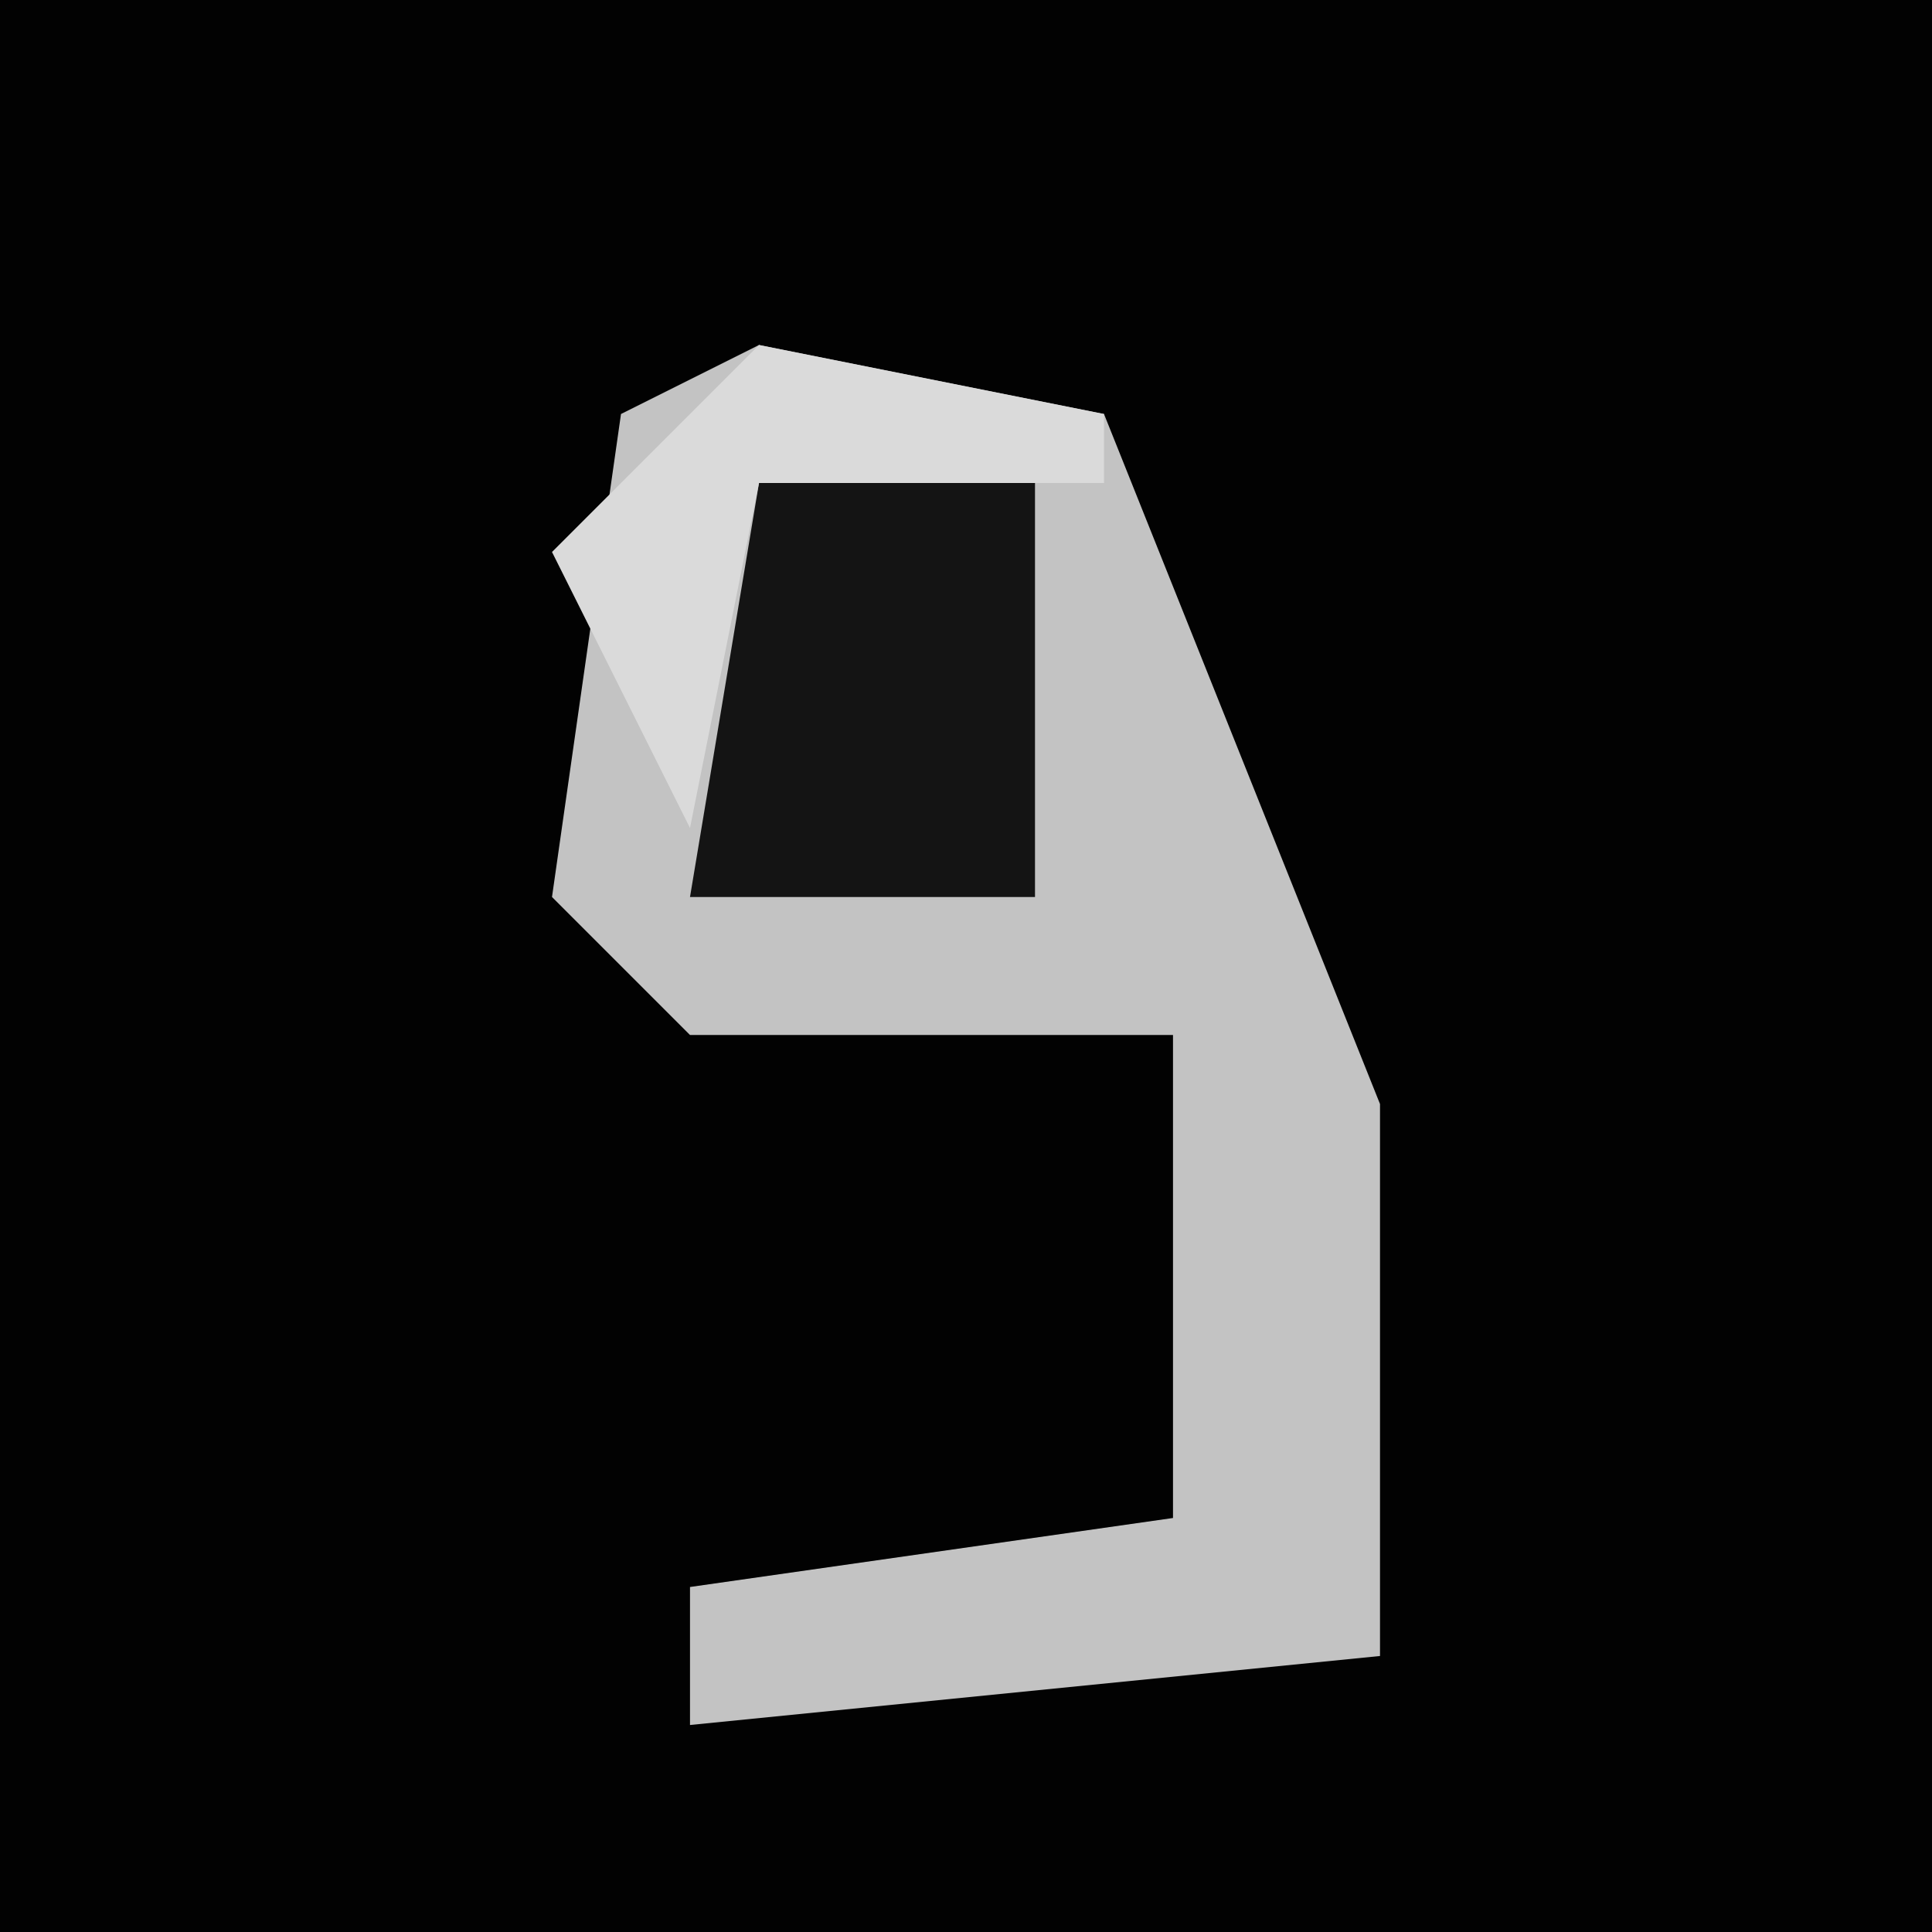 <?xml version="1.0" encoding="UTF-8"?>
<svg version="1.1" xmlns="http://www.w3.org/2000/svg" width="28" height="28">
<path d="M0,0 L28,0 L28,28 L0,28 Z " fill="#020202" transform="translate(0,0)"/>
<path d="M0,0 L5,1 L9,11 L9,19 L-1,20 L-1,18 L6,17 L6,10 L-1,10 L-3,8 L-2,1 Z " fill="#C3C3C3" transform="translate(11,5)"/>
<path d="M0,0 L4,0 L4,6 L-1,6 Z " fill="#141414" transform="translate(11,7)"/>
<path d="M0,0 L5,1 L5,2 L0,2 L-1,7 L-3,3 Z " fill="#DADADA" transform="translate(11,5)"/>
</svg>

